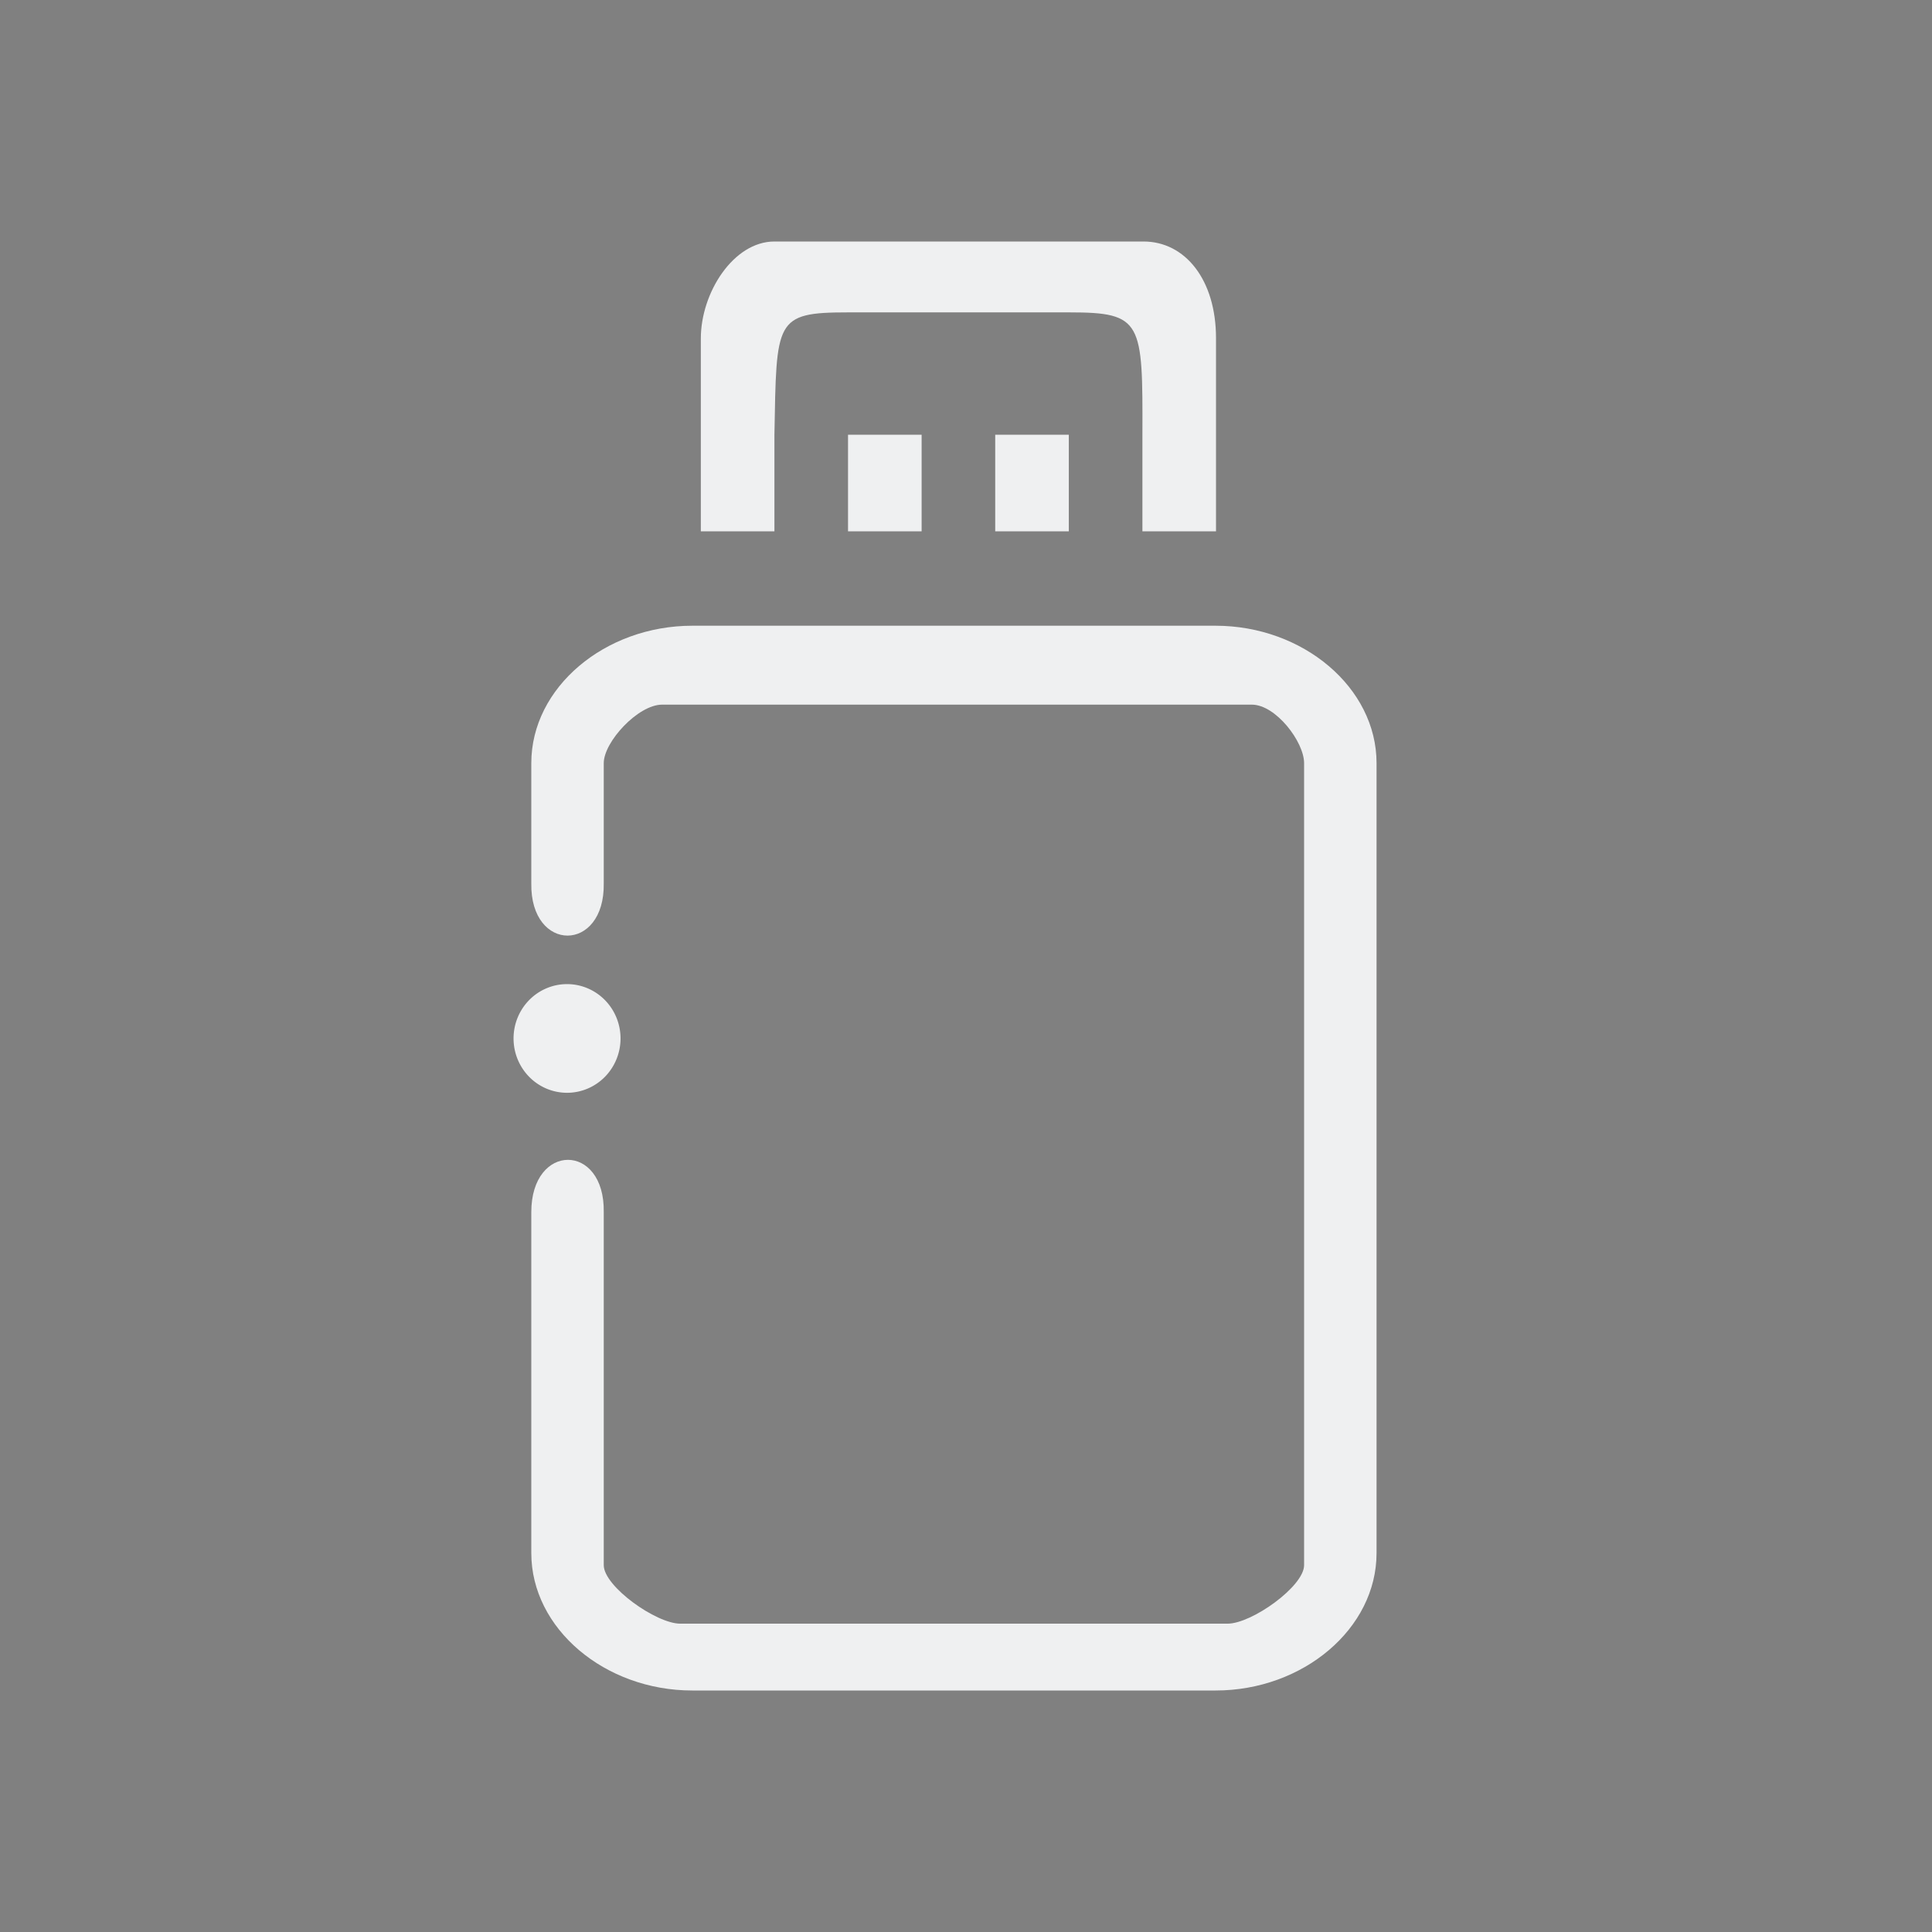 <?xml version="1.0" encoding="UTF-8" standalone="no"?>
<svg
   width="32"
   height="32"
   version="1.1"
   id="svg12"
   sodipodi:docname="device.svg"
   inkscape:version="1.1 (c68e22c387, 2021-05-23)"
   xmlns:inkscape="http://www.inkscape.org/namespaces/inkscape"
   xmlns:sodipodi="http://sodipodi.sourceforge.net/DTD/sodipodi-0.dtd"
   xmlns="http://www.w3.org/2000/svg"
   xmlns:svg="http://www.w3.org/2000/svg"
   xmlns:rdf="http://www.w3.org/1999/02/22-rdf-syntax-ns#"
   xmlns:cc="http://creativecommons.org/ns#"
   xmlns:dc="http://purl.org/dc/elements/1.1/">
  <rect width="100%" height="100%" fill="#808080" stroke="none"/>
  <g
     id="22-22-device-notifier"
     transform="translate(32,10)">
    <rect
       style="opacity:0.001"
       width="22"
       height="22"
       x="0"
       y="-4.6325681e-08"
       id="rect2" />
    <path
       style="color:#000000;font-style:normal;font-variant:normal;font-weight:normal;font-stretch:normal;font-size:medium;line-height:normal;font-family:Sans;-inkscape-font-specification:Sans;text-indent:0;text-align:start;text-decoration:none;text-decoration-line:none;letter-spacing:normal;word-spacing:normal;text-transform:none;writing-mode:lr-tb;direction:ltr;baseline-shift:baseline;text-anchor:start;display:inline;overflow:visible;visibility:visible;fill:#eff0f1;fill-opacity:1;fill-rule:nonzero;stroke:none;stroke-width:1.232;marker:none;enable-background:accumulate"
       d="m 8.174,7.243 c -0.965,0 -1.778,0.682 -1.778,1.517 v 1.327 c -0.013,0.769 0.813,0.769 0.8,0 V 8.76 c 0,-0.235 0.379,-0.646 0.645,-0.646 h 6.511 c 0.266,0 0.578,0.411 0.578,0.646 v 8.856 c 0,0.235 -0.579,0.646 -0.845,0.646 h -6.044 C 7.775,18.262 7.196,17.851 7.196,17.616 v -3.899 c 0.013,-0.769 -0.8,-0.769 -0.8,0 v 3.766 c 0,0.835 0.812,1.517 1.778,1.517 h 5.778 c 0.965,0 1.778,-0.682 1.778,-1.517 V 8.76 c 0,-0.835 -0.812,-1.517 -1.778,-1.517 z"
       id="path2-3-36"
       sodipodi:nodetypes="cccccccccccccsccccccc" />
    <path
       d="M 8.948,3 C 8.495,3 8.135,3.565 8.135,4.071 v 2.129 h 0.813 l -2.3e-5,-1.067 c 0.023,-1.264 0,-1.351 0.813,-1.351 h 2.445 c 0.806,-5.2e-5 0.81,0.104 0.806,1.351 l 3.3e-5,1.067 h 0.813 l -2.2e-5,-2.133 C 13.824,3.424 13.484,3 13.022,3 Z m 0.813,2.133 v 1.067 h 0.813 v -1.067 z m 1.625,0 v 1.067 h 0.813 v -1.067 z"
       style="solid-color:#d5c289;fill:#eff0f1;fill-opacity:1;fill-rule:evenodd;stroke-width:0.931"
       id="path4-7"
       sodipodi:nodetypes="ccccccccccccccccccccccc" />
    <path
       id="path8-9-7-5"
       d="M 6.791,11.2 A 0.591,0.6 0 0 0 6.2,11.8 0.591,0.6 0 0 0 6.791,12.4 0.591,0.6 0 0 0 7.381,11.8 0.591,0.6 0 0 0 6.791,11.2 Z"
       style="fill:#eff0f1;fill-opacity:1;fill-rule:evenodd;stroke:none;stroke-width:0.346"
       inkscape:connector-curvature="0" />
  </g>
  <defs
     id="defs16" />
  <sodipodi:namedview
     pagecolor="#ffffff"
     bordercolor="#666666"
     borderopacity="1"
     objecttolerance="10"
     gridtolerance="10"
     guidetolerance="10"
     inkscape:pageopacity="0"
     inkscape:pageshadow="2"
     inkscape:window-width="1920"
     inkscape:window-height="1015"
     id="namedview14"
     showgrid="false"
     inkscape:zoom="9.8125003"
     inkscape:cx="25.528662"
     inkscape:cy="16.305732"
     inkscape:window-x="0"
     inkscape:window-y="0"
     inkscape:window-maximized="1"
     inkscape:current-layer="svg12"
     inkscape:document-rotation="0"
     showguides="false"
     inkscape:guide-bbox="true"
     inkscape:pagecheckerboard="0"
     inkscape:lockguides="true">
    <inkscape:grid
       type="xygrid"
       id="grid849"
       originx="0"
       originy="-4.6325683e-08" />
    <sodipodi:guide
       position="-30.166,19.669"
       orientation="1,0"
       id="guide850"
       inkscape:locked="true" />
  </sodipodi:namedview>
  <g
     id="device-notifier">
    <rect
       style="opacity:0.001;fill:#eff0f1;fill-opacity:1"
       width="32"
       height="32"
       x="0"
       y="0"
       id="rect7" />
    <path
       style="color:#000000;font-style:normal;font-variant:normal;font-weight:normal;font-stretch:normal;font-size:medium;line-height:normal;font-family:Sans;-inkscape-font-specification:Sans;text-indent:0;text-align:start;text-decoration:none;text-decoration-line:none;letter-spacing:normal;word-spacing:normal;text-transform:none;writing-mode:lr-tb;direction:ltr;baseline-shift:baseline;text-anchor:start;display:inline;overflow:visible;visibility:visible;fill:#eff0f1;fill-opacity:1;fill-rule:nonzero;stroke:none;stroke-width:1.847;marker:none;enable-background:accumulate"
       d="m 11.467,10.364 c -1.448,0 -2.667,1.023 -2.667,2.276 v 1.991 c -0.019,1.154 1.219,1.154 1.2,0 V 12.64 c 0,-0.352 0.568,-0.969 0.967,-0.969 h 9.766 c 0.399,0 0.867,0.617 0.867,0.969 v 13.284 c 0,0.352 -0.868,0.969 -1.267,0.969 H 11.267 C 10.868,26.893 10,26.276 10,25.924 v -5.848 c 0.019,-1.154 -1.2,-1.154 -1.2,0 v 5.648 c 0,1.252 1.219,2.276 2.667,2.276 h 8.667 C 21.581,28 22.8,26.977 22.8,25.724 V 12.64 c 0,-1.252 -1.219,-2.276 -2.667,-2.276 z"
       id="path2-3"
       sodipodi:nodetypes="cccccccccccccsccccccc" />
    <path
       d="M 12.827,4 C 12.148,4 11.608,4.848 11.608,5.606 V 8.8 h 1.219 l -3.5e-5,-1.6 c 0.035,-1.895 0,-2.026 1.219,-2.026 h 3.667 c 1.209,-7.95e-5 1.215,0.156 1.209,2.026 l 4.9e-5,1.6 h 1.219 l -3.4e-5,-3.2 C 20.141,4.636 19.632,4 18.939,4 Z m 1.219,3.2 V 8.8 h 1.219 V 7.2 Z m 2.438,0 V 8.8 h 1.219 V 7.2 Z"
       style="solid-color:#d5c289;fill:#eff0f1;fill-opacity:1;fill-rule:evenodd;stroke-width:1.397"
       id="path4"
       sodipodi:nodetypes="ccccccccccccccccccccccc" />
    <path
       id="path8-9-7"
       d="M 9.392,16.3 A 0.886,0.9 0 0 0 8.506,17.2 0.886,0.9 0 0 0 9.392,18.1 0.886,0.9 0 0 0 10.278,17.2 0.886,0.9 0 0 0 9.392,16.3 Z"
       style="fill:#eff0f1;fill-opacity:1;fill-rule:evenodd;stroke:none;stroke-width:0.52"
       inkscape:connector-curvature="0" />
  </g>
</svg>
